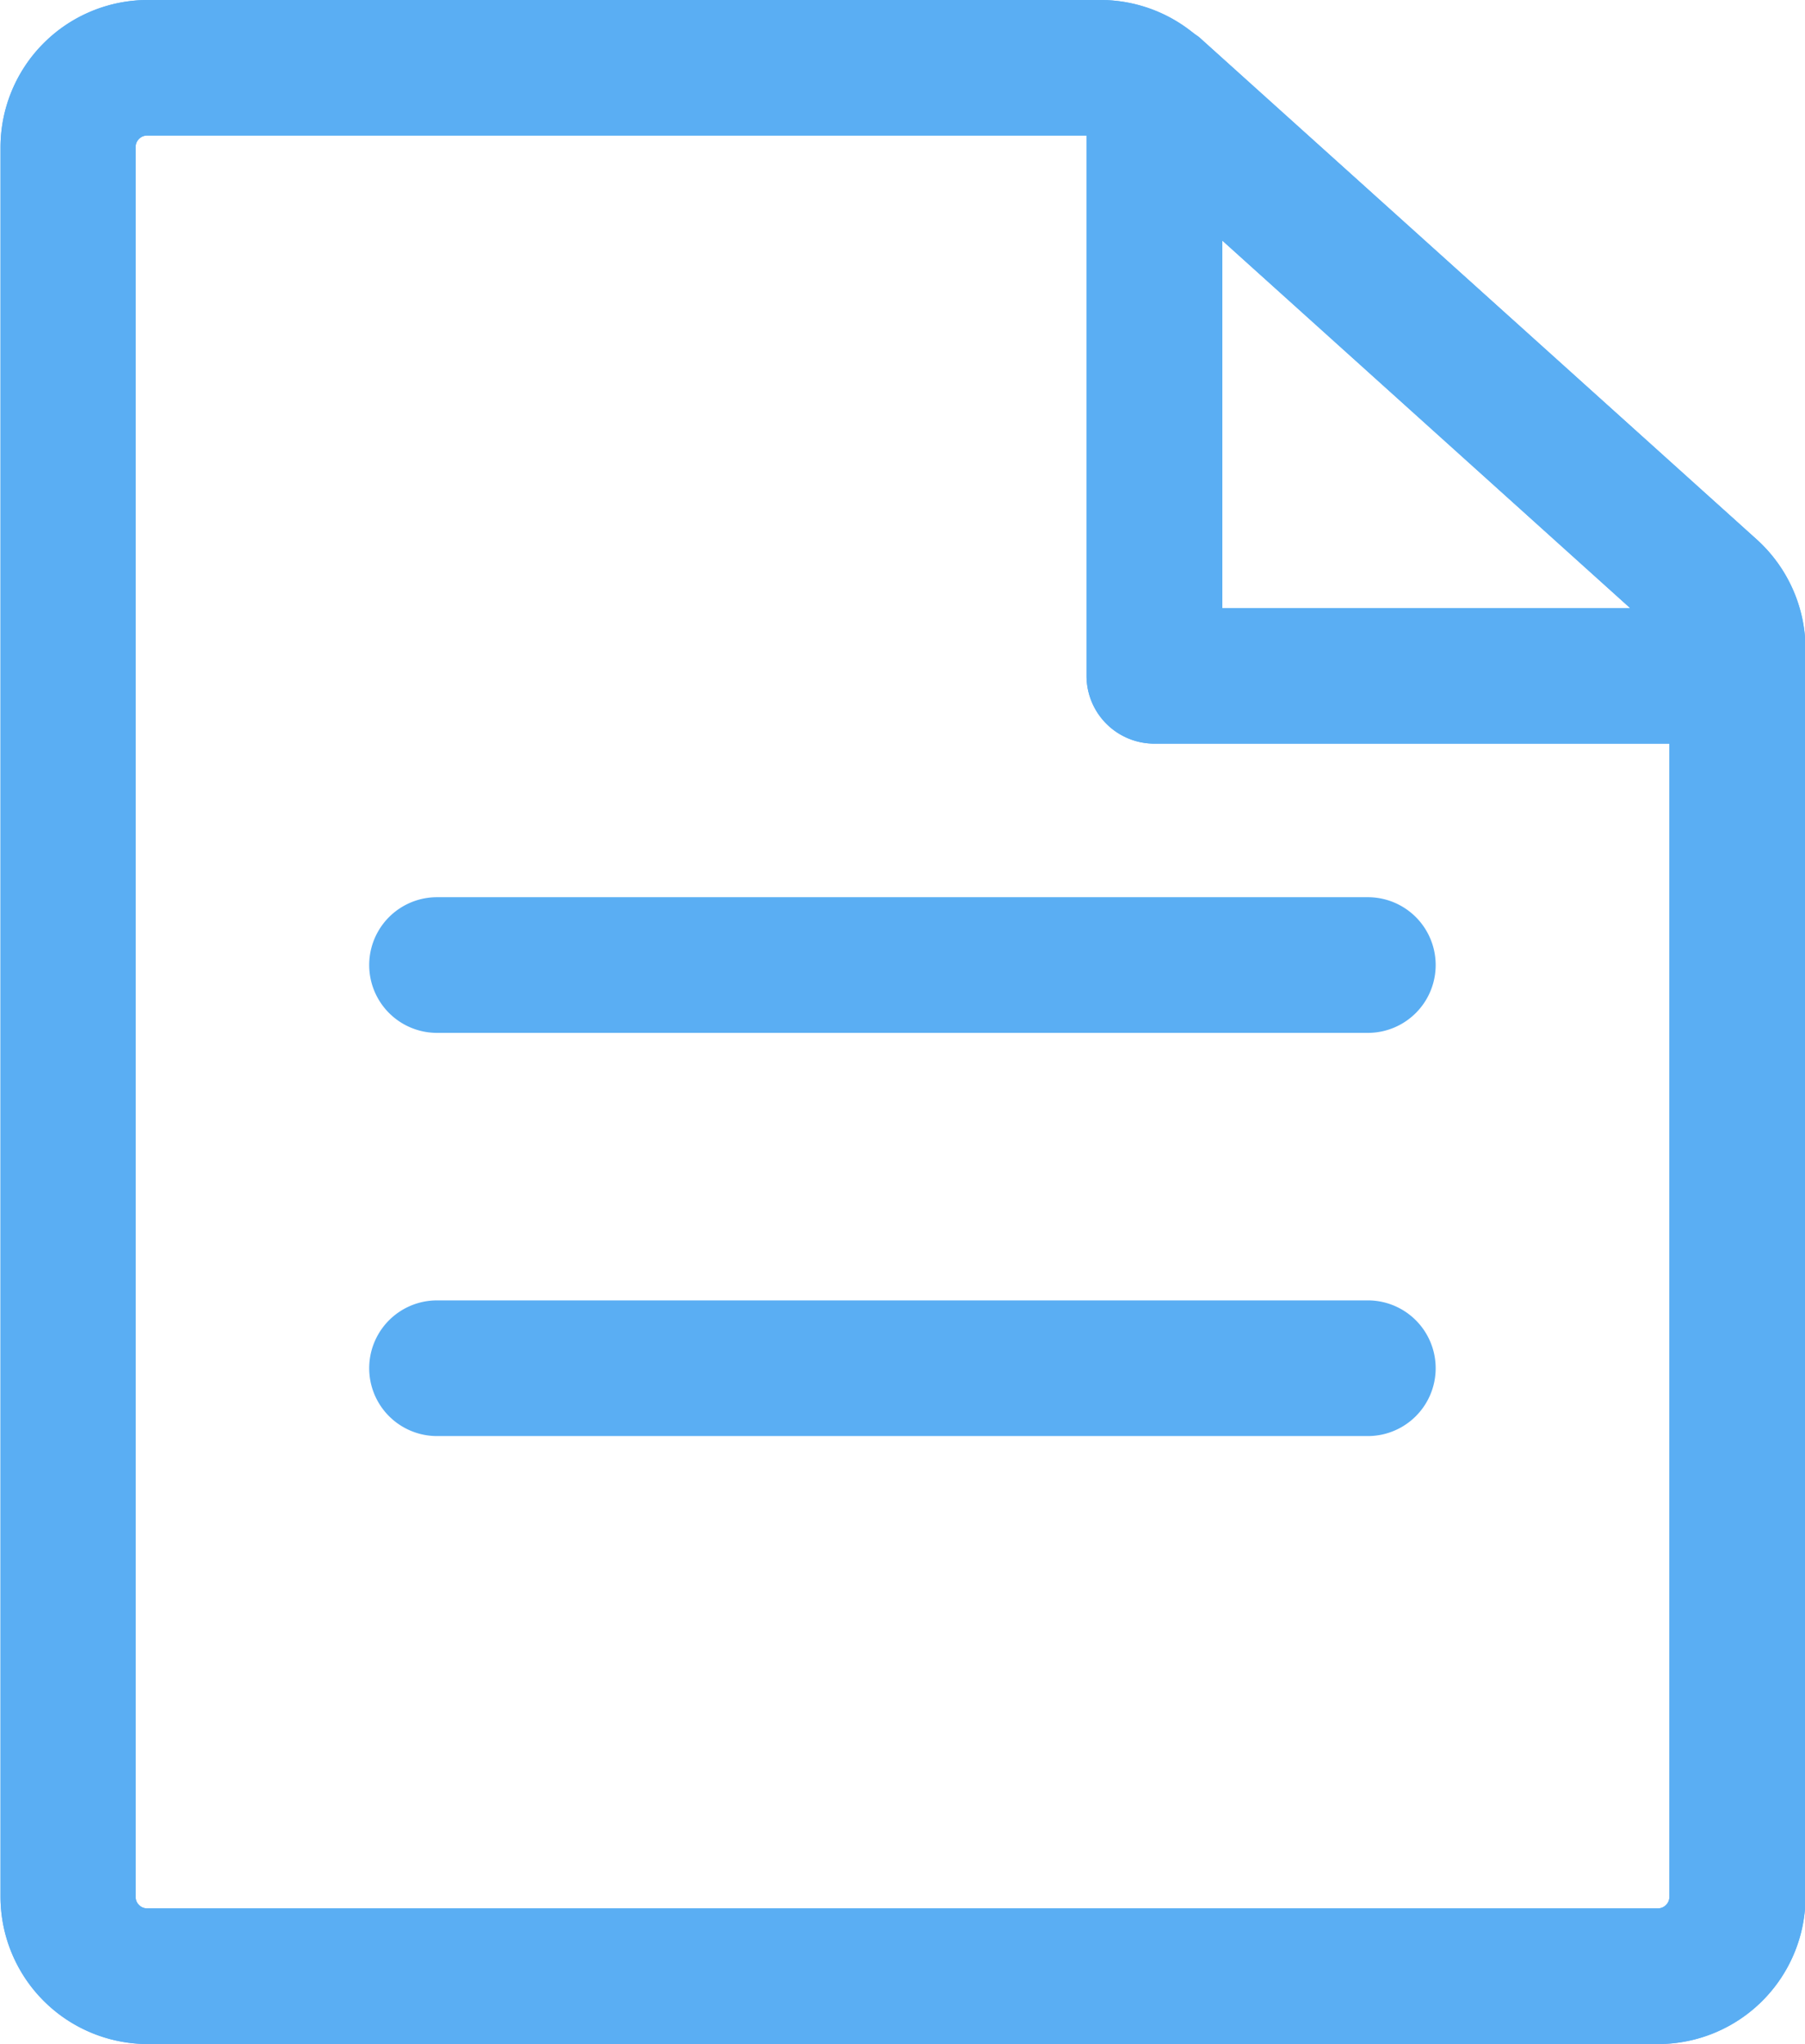 <svg xmlns="http://www.w3.org/2000/svg" id="prefix__doc_list_icon" width="14.134" height="16" viewBox="0 0 14.134 16">
    <defs>
        <style>
            .prefix__cls-1{fill:#5aaef3}
        </style>
    </defs>
    <g id="prefix__Group_1298" data-name="Group 1298">
        <path id="prefix__Path_3711" d="M558.145 490.668l-4.36-3.926c-.01-.009-.022-.016-.033-.024l-.034-.026a1.155 1.155 0 0 0-.7-.244h-7.469a1.154 1.154 0 0 0-1.153 1.153v13.694a1.154 1.154 0 0 0 1.153 1.153h11.828a1.154 1.154 0 0 0 1.153-1.153v-9.771a1.159 1.159 0 0 0-.385-.856zm-4.182-2.337l3.194 2.877h-3.194zm3.41 13.055h-11.828a.09.09 0 0 1-.091-.091V487.6a.09.09 0 0 1 .091-.091h7.355v4.229a.531.531 0 0 0 .531.531h4.033v9.025a.09.09 0 0 1-.091.092z" class="prefix__cls-1" data-name="Path 3711" transform="translate(-544.392 -486.448)"/>
        <path id="prefix__Path_3712" d="M562.283 510.909h-7.289a.531.531 0 0 0 0 1.062h7.289a.531.531 0 1 0 0-1.062z" class="prefix__cls-1" data-name="Path 3712" transform="translate(-551.572 -503.886)"/>
        <path id="prefix__Path_3713" d="M562.283 521.9h-7.289a.531.531 0 0 0 0 1.062h7.289a.531.531 0 0 0 0-1.062z" class="prefix__cls-1" data-name="Path 3713" transform="translate(-551.572 -511.721)"/>
    </g>
    <path id="prefix__Path_3714" d="M558.145 490.668l-4.36-3.926c-.01-.009-.022-.016-.033-.024l-.034-.026a1.155 1.155 0 0 0-.7-.244h-7.469a1.154 1.154 0 0 0-1.153 1.153v13.694a1.154 1.154 0 0 0 1.153 1.153h11.828a1.154 1.154 0 0 0 1.153-1.153v-9.771a1.159 1.159 0 0 0-.385-.856zm-4.182-2.337l3.194 2.877h-3.194zm3.41 13.055h-11.828a.09.09 0 0 1-.091-.091V487.6a.09.09 0 0 1 .091-.091h7.355v4.229a.531.531 0 0 0 .531.531h4.033v9.025a.09.09 0 0 1-.091.092z" class="prefix__cls-1" data-name="Path 3714" transform="translate(-544.392 -486.448)"/>
</svg>
